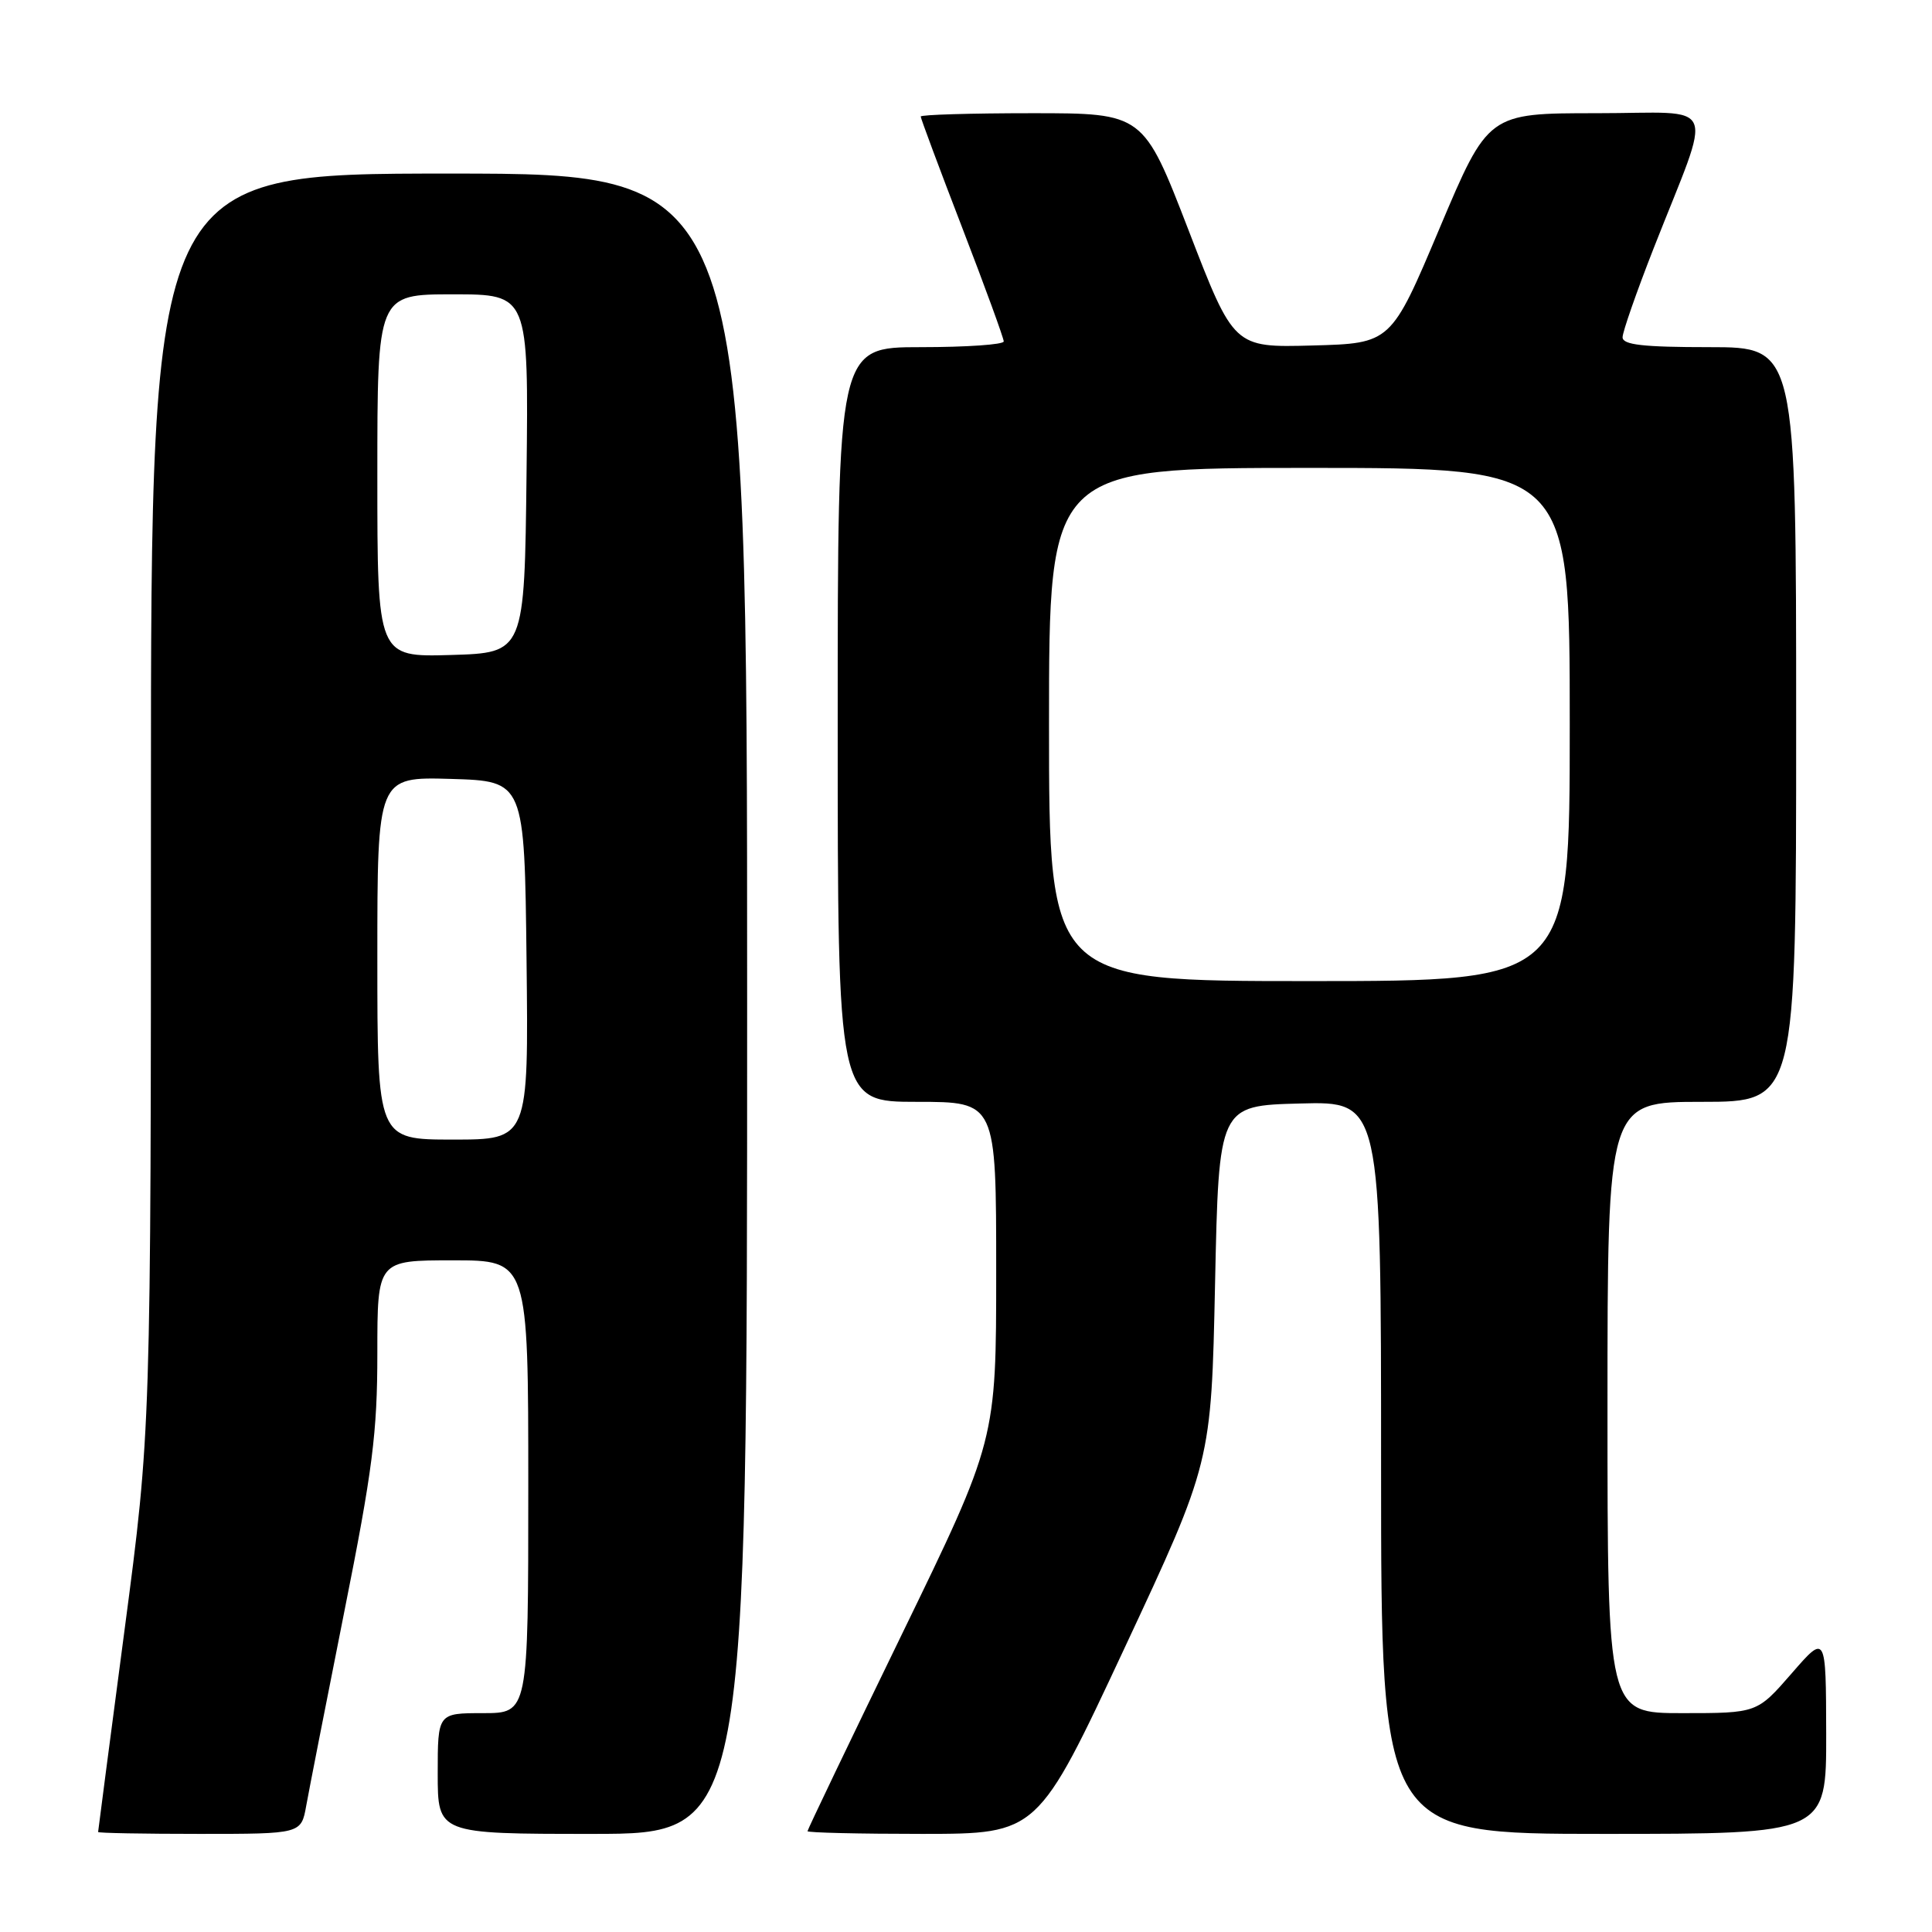 <?xml version="1.0" encoding="UTF-8" standalone="no"?>
<!DOCTYPE svg PUBLIC "-//W3C//DTD SVG 1.1//EN" "http://www.w3.org/Graphics/SVG/1.1/DTD/svg11.dtd" >
<svg xmlns="http://www.w3.org/2000/svg" xmlns:xlink="http://www.w3.org/1999/xlink" version="1.1" viewBox="0 0 256 256">
 <g >
 <path fill="currentColor"
d=" M 40.58 239.25 C 40.95 237.19 43.22 225.63 45.62 213.56 C 49.37 194.80 50.00 189.85 50.00 179.31 C 50.00 167.00 50.00 167.00 60.00 167.00 C 70.00 167.00 70.00 167.00 70.00 197.00 C 70.00 227.00 70.00 227.00 64.00 227.00 C 58.00 227.00 58.00 227.00 58.00 235.00 C 58.00 243.00 58.00 243.00 78.50 243.00 C 99.00 243.00 99.00 243.00 99.00 133.00 C 99.00 23.00 99.00 23.00 59.50 23.00 C 20.00 23.00 20.00 23.00 20.00 106.25 C 20.00 189.50 20.00 189.50 16.50 216.00 C 14.58 230.57 13.00 242.61 13.00 242.75 C 13.00 242.89 19.05 243.00 26.45 243.00 C 39.91 243.00 39.91 243.00 40.58 239.25 Z  M 149.00 218.39 C 160.50 193.79 160.50 193.79 161.00 170.15 C 161.50 146.50 161.50 146.50 172.25 146.22 C 183.00 145.93 183.00 145.93 183.00 194.47 C 183.00 243.00 183.00 243.00 212.50 243.00 C 242.00 243.00 242.00 243.00 241.98 229.75 C 241.95 216.50 241.95 216.50 237.39 221.75 C 232.82 227.00 232.82 227.00 222.91 227.00 C 213.00 227.00 213.00 227.00 213.00 186.50 C 213.00 146.00 213.00 146.00 225.50 146.00 C 238.00 146.00 238.00 146.00 238.00 96.00 C 238.00 46.00 238.00 46.00 226.50 46.00 C 217.70 46.00 215.00 45.69 215.00 44.69 C 215.00 43.97 216.85 38.69 219.10 32.94 C 227.03 12.75 227.98 15.00 211.55 15.00 C 197.19 15.00 197.19 15.00 190.75 30.25 C 184.32 45.50 184.32 45.50 173.90 45.78 C 163.49 46.06 163.49 46.06 157.50 30.53 C 151.50 15.00 151.50 15.00 136.75 15.00 C 128.64 15.00 122.00 15.20 122.00 15.44 C 122.00 15.68 124.47 22.32 127.50 30.18 C 130.53 38.04 133.00 44.82 133.00 45.24 C 133.00 45.66 128.05 46.00 122.00 46.00 C 111.00 46.00 111.00 46.00 111.00 96.00 C 111.00 146.00 111.00 146.00 121.50 146.00 C 132.00 146.00 132.00 146.00 132.00 168.42 C 132.00 190.84 132.00 190.84 119.50 216.56 C 112.62 230.71 107.00 242.44 107.00 242.64 C 107.00 242.84 113.86 243.00 122.25 243.00 C 137.50 242.99 137.50 242.99 149.00 218.39 Z  M 50.00 126.96 C 50.00 102.93 50.00 102.93 59.75 103.21 C 69.50 103.50 69.50 103.50 69.77 127.25 C 70.04 151.00 70.04 151.00 60.02 151.00 C 50.00 151.00 50.00 151.00 50.00 126.96 Z  M 50.00 63.04 C 50.00 39.00 50.00 39.00 60.02 39.00 C 70.04 39.00 70.04 39.00 69.77 62.75 C 69.50 86.50 69.50 86.50 59.75 86.79 C 50.00 87.07 50.00 87.07 50.00 63.04 Z  M 139.00 96.00 C 139.00 62.00 139.00 62.00 173.50 62.00 C 208.00 62.00 208.00 62.00 208.00 96.00 C 208.00 130.00 208.00 130.00 173.50 130.00 C 139.00 130.00 139.00 130.00 139.00 96.00 Z "/>
</g>
</svg>